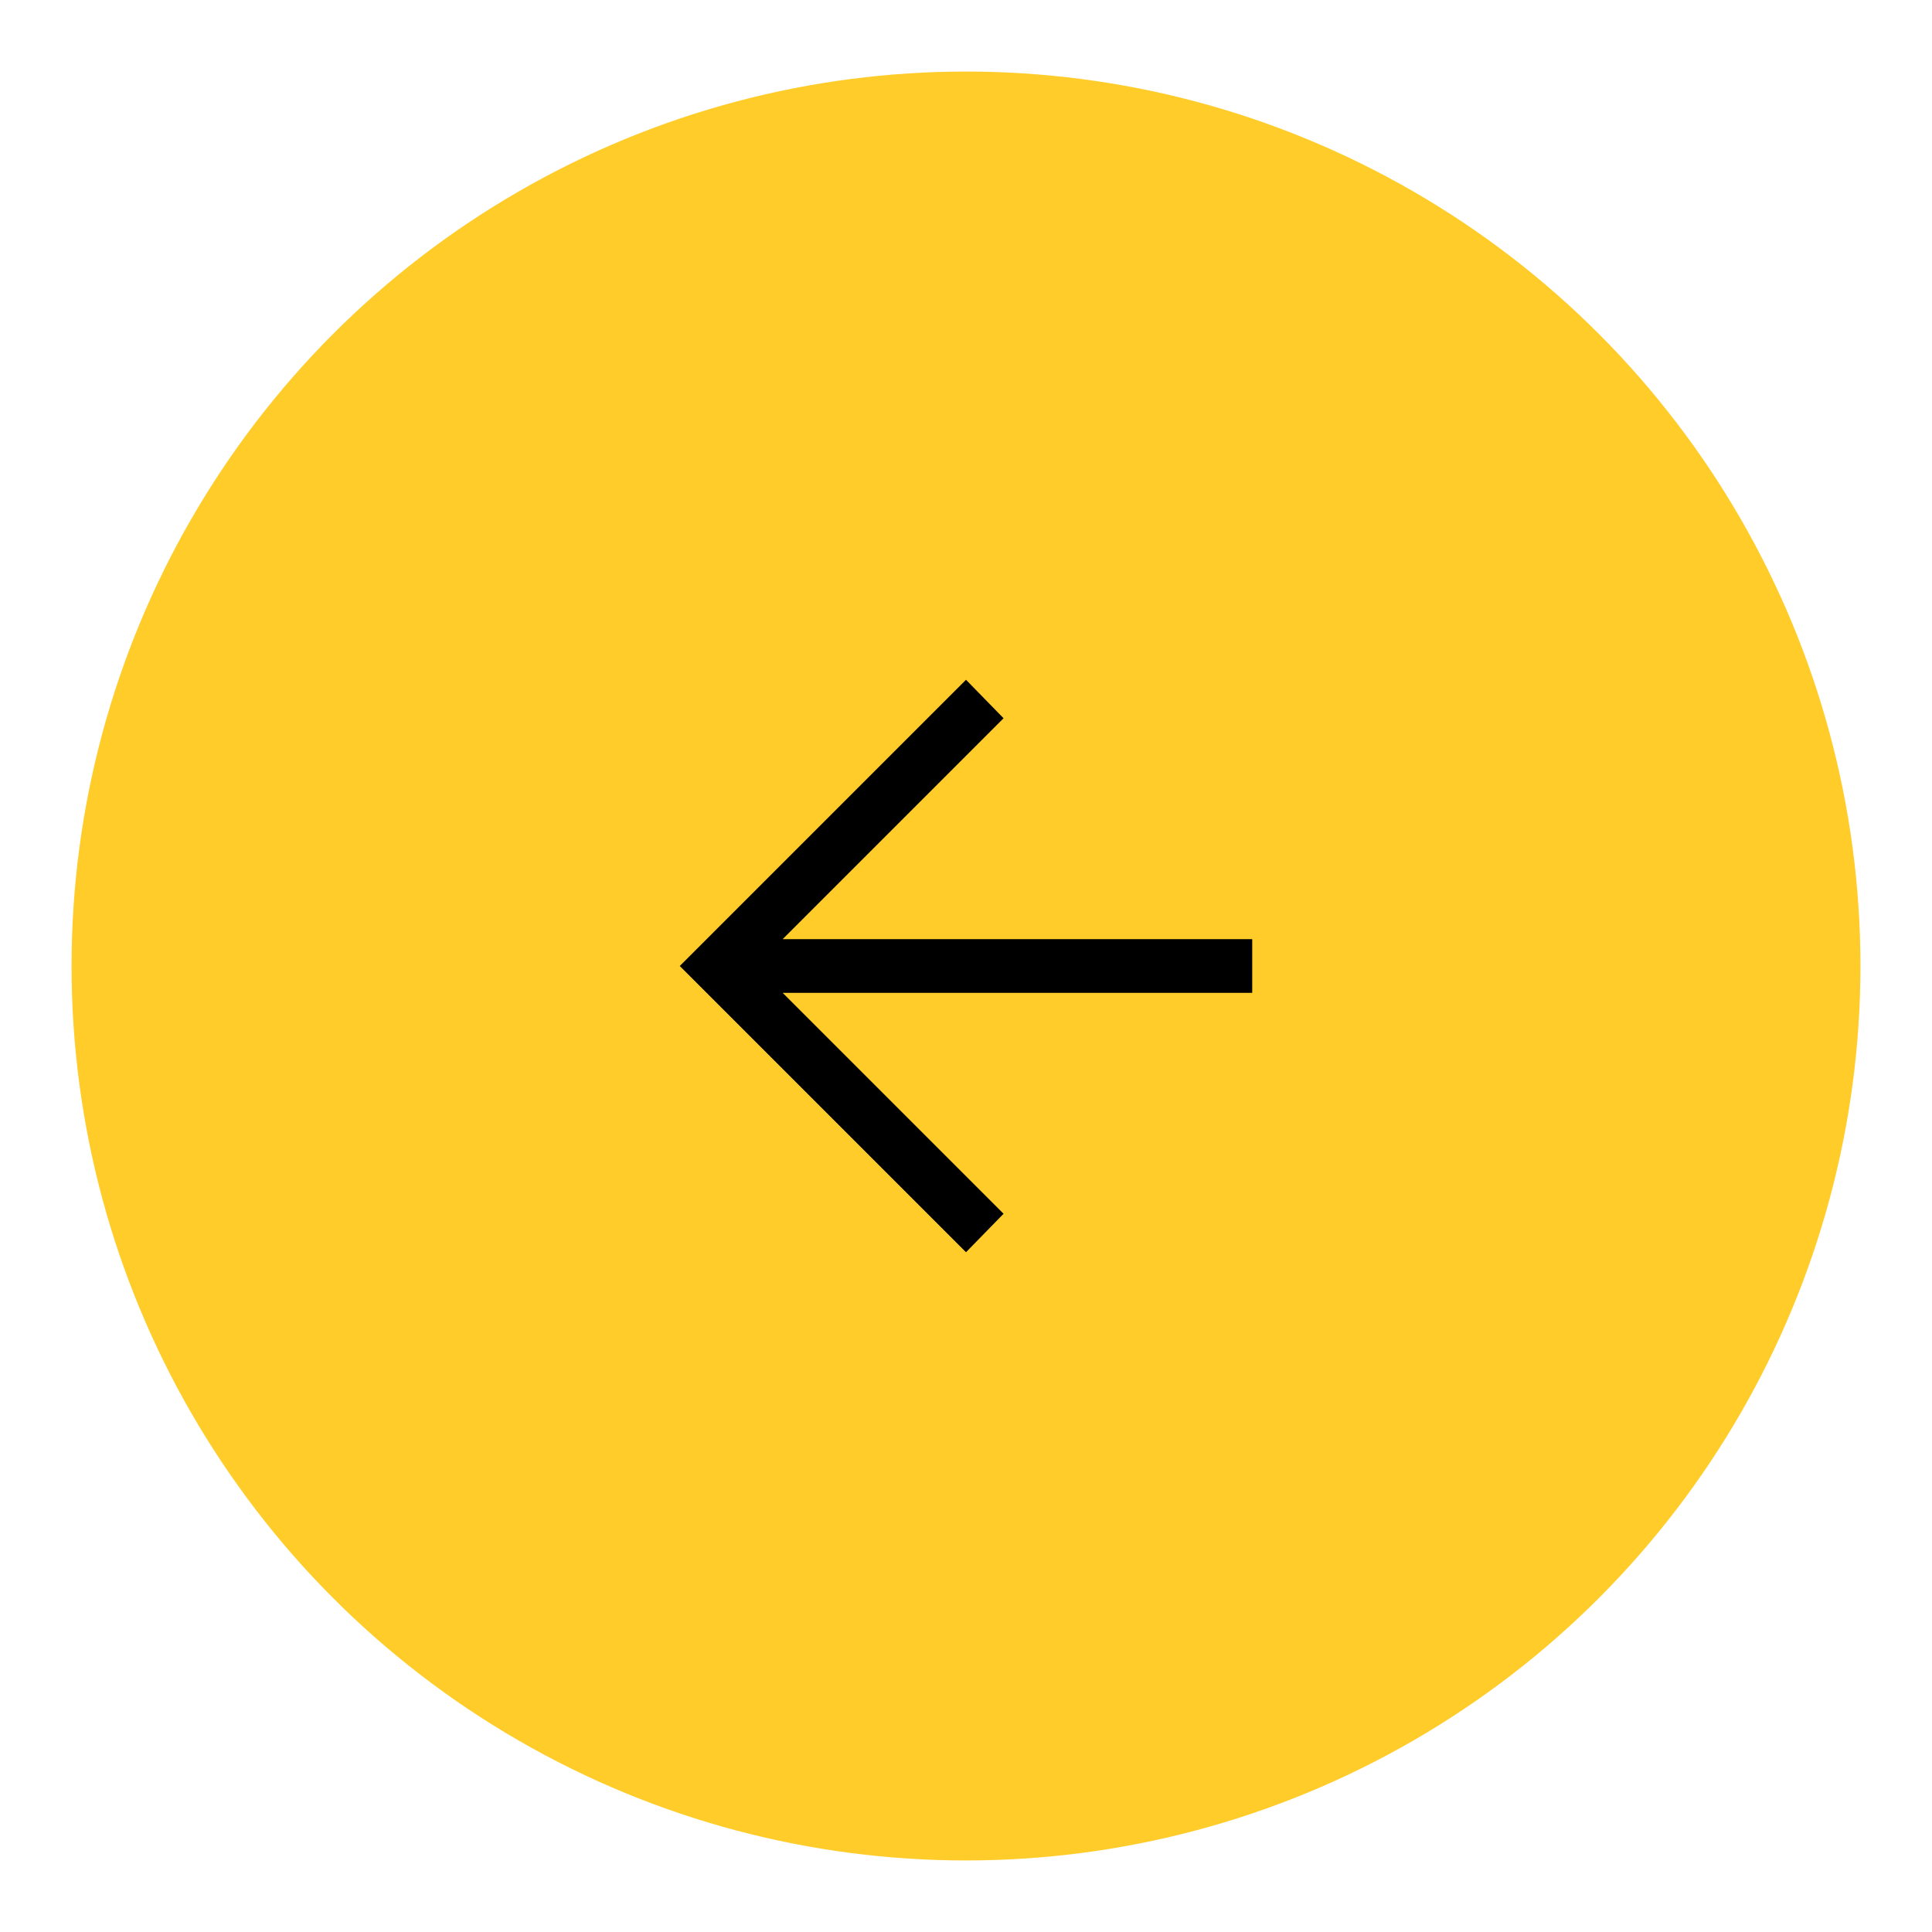 <svg width="108" height="108" viewBox="0 0 108 108" fill="none" xmlns="http://www.w3.org/2000/svg">
<g filter="url(#filter0_d_10_756)">
<circle cx="54" cy="50" r="50" fill="#FFCC2A"/>
<path d="M54 34L56.1 36.15L43.75 48.5L70 48.5L70 51.5L43.75 51.5L56.1 63.85L54 66L38 50L54 34Z" fill="black"/>
</g>
<defs>
<filter id="filter0_d_10_756" x="0" y="0" width="108" height="108" filterUnits="userSpaceOnUse" color-interpolation-filters="sRGB">
<feFlood flood-opacity="0" result="BackgroundImageFix"/>
<feColorMatrix in="SourceAlpha" type="matrix" values="0 0 0 0 0 0 0 0 0 0 0 0 0 0 0 0 0 0 127 0" result="hardAlpha"/>
<feOffset dy="4"/>
<feGaussianBlur stdDeviation="2"/>
<feComposite in2="hardAlpha" operator="out"/>
<feColorMatrix type="matrix" values="0 0 0 0 0 0 0 0 0 0 0 0 0 0 0 0 0 0 0.25 0"/>
<feBlend mode="normal" in2="BackgroundImageFix" result="effect1_dropShadow_10_756"/>
<feBlend mode="normal" in="SourceGraphic" in2="effect1_dropShadow_10_756" result="shape"/>
</filter>
</defs>
</svg>
